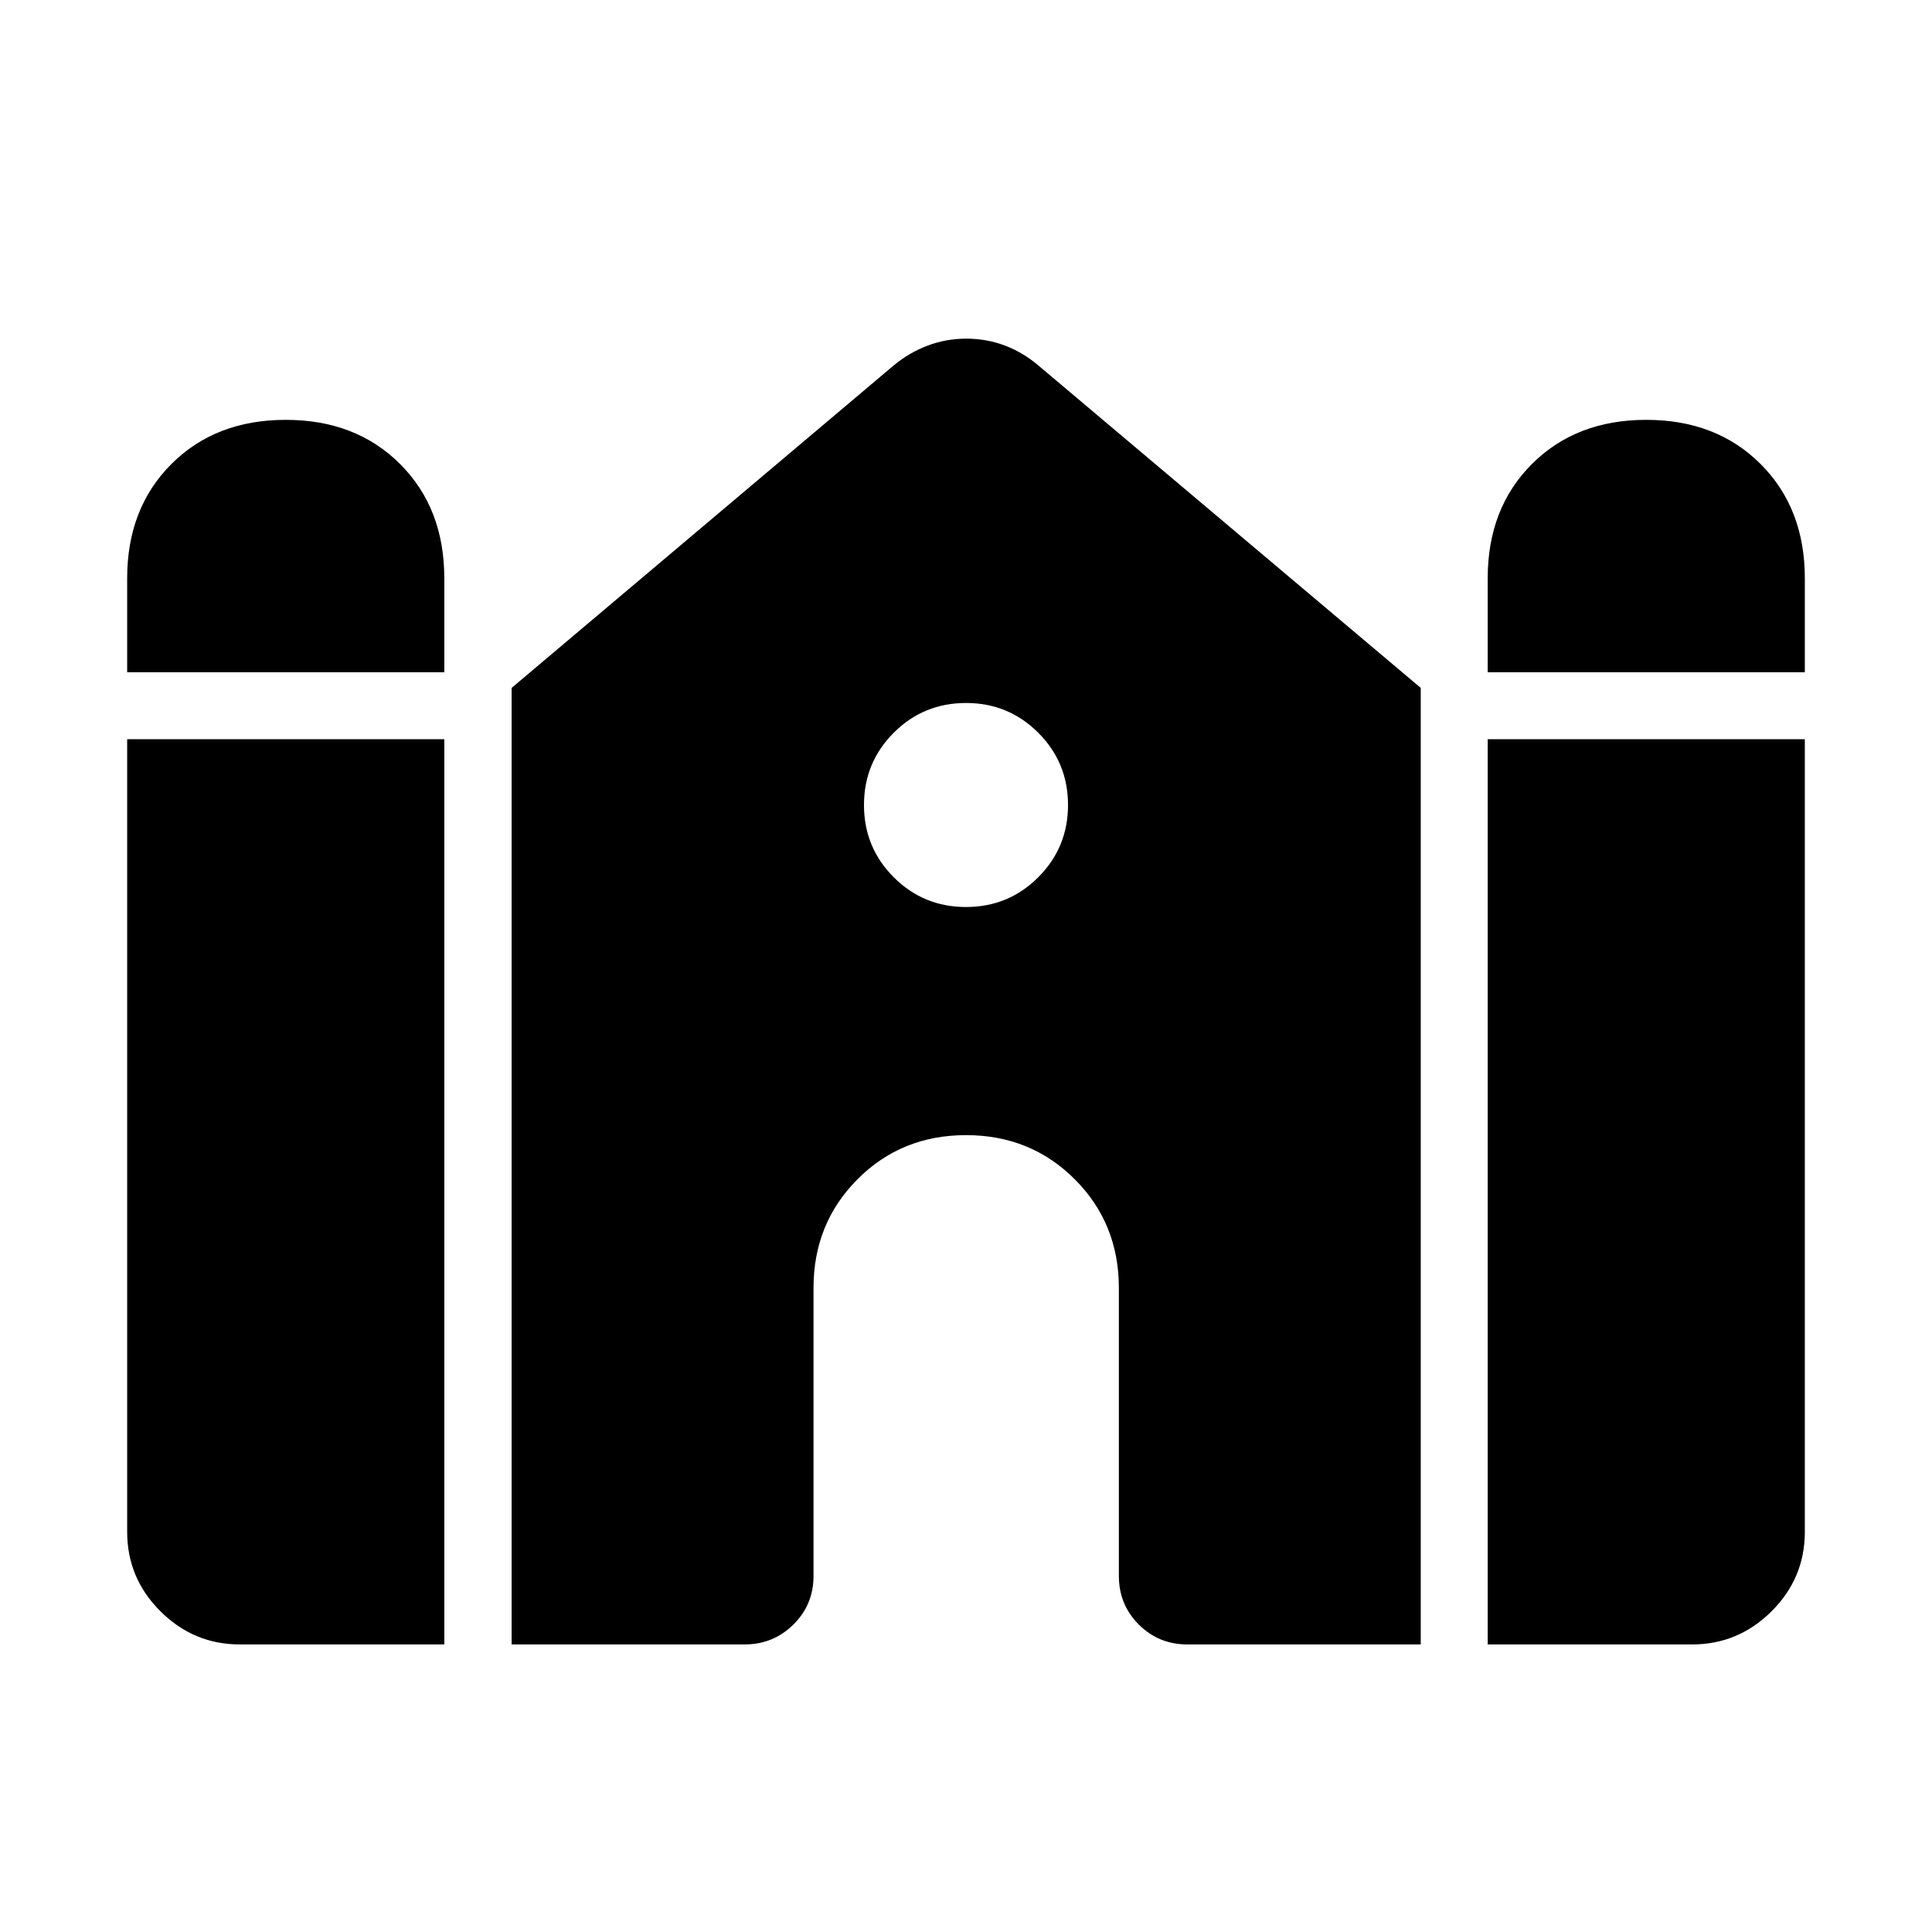 <svg xmlns="http://www.w3.org/2000/svg" height="24" viewBox="0 -960 960 960" width="24"><path d="M739.23-625.96v-46.7q0-34.8 21.96-56.76t56.83-21.96q34.86 0 56.82 21.96 21.97 21.96 21.97 56.76v46.7H739.23Zm-676.04 0v-46.7q0-34.8 21.97-56.76 21.96-21.96 56.82-21.96 34.87 0 56.83 21.96t21.96 56.76v46.7H63.19Zm0 427.11v-393.84h157.58v449.8H119.15q-22.87 0-39.41-16.45-16.55-16.45-16.55-39.51Zm191.04 55.96v-475.3l189.95-160.32q7.65-6.32 16.8-9.77 9.15-3.45 19.14-3.45t18.97 3.35q8.99 3.34 16.74 9.87l190.13 160.32v475.3H590q-14.25 0-24.14-9.89-9.9-9.89-9.9-24.14V-320q0-32.11-21.92-54.03-21.92-21.93-54.02-21.93t-53.94 21.93q-21.85 21.92-21.85 54.03v143.08q0 14.25-9.99 24.14T370-142.89H254.23Zm485 0v-449.8h157.58v393.84q0 23.06-16.55 39.51-16.54 16.45-39.41 16.45H739.23ZM480-509.31q21.12 0 35.9-14.78 14.79-14.79 14.79-35.91 0-21.12-14.78-35.9-14.79-14.79-35.91-14.79-21.12 0-35.9 14.78-14.79 14.79-14.79 35.91 0 21.12 14.78 35.9 14.79 14.79 35.91 14.79Z"/></svg>
